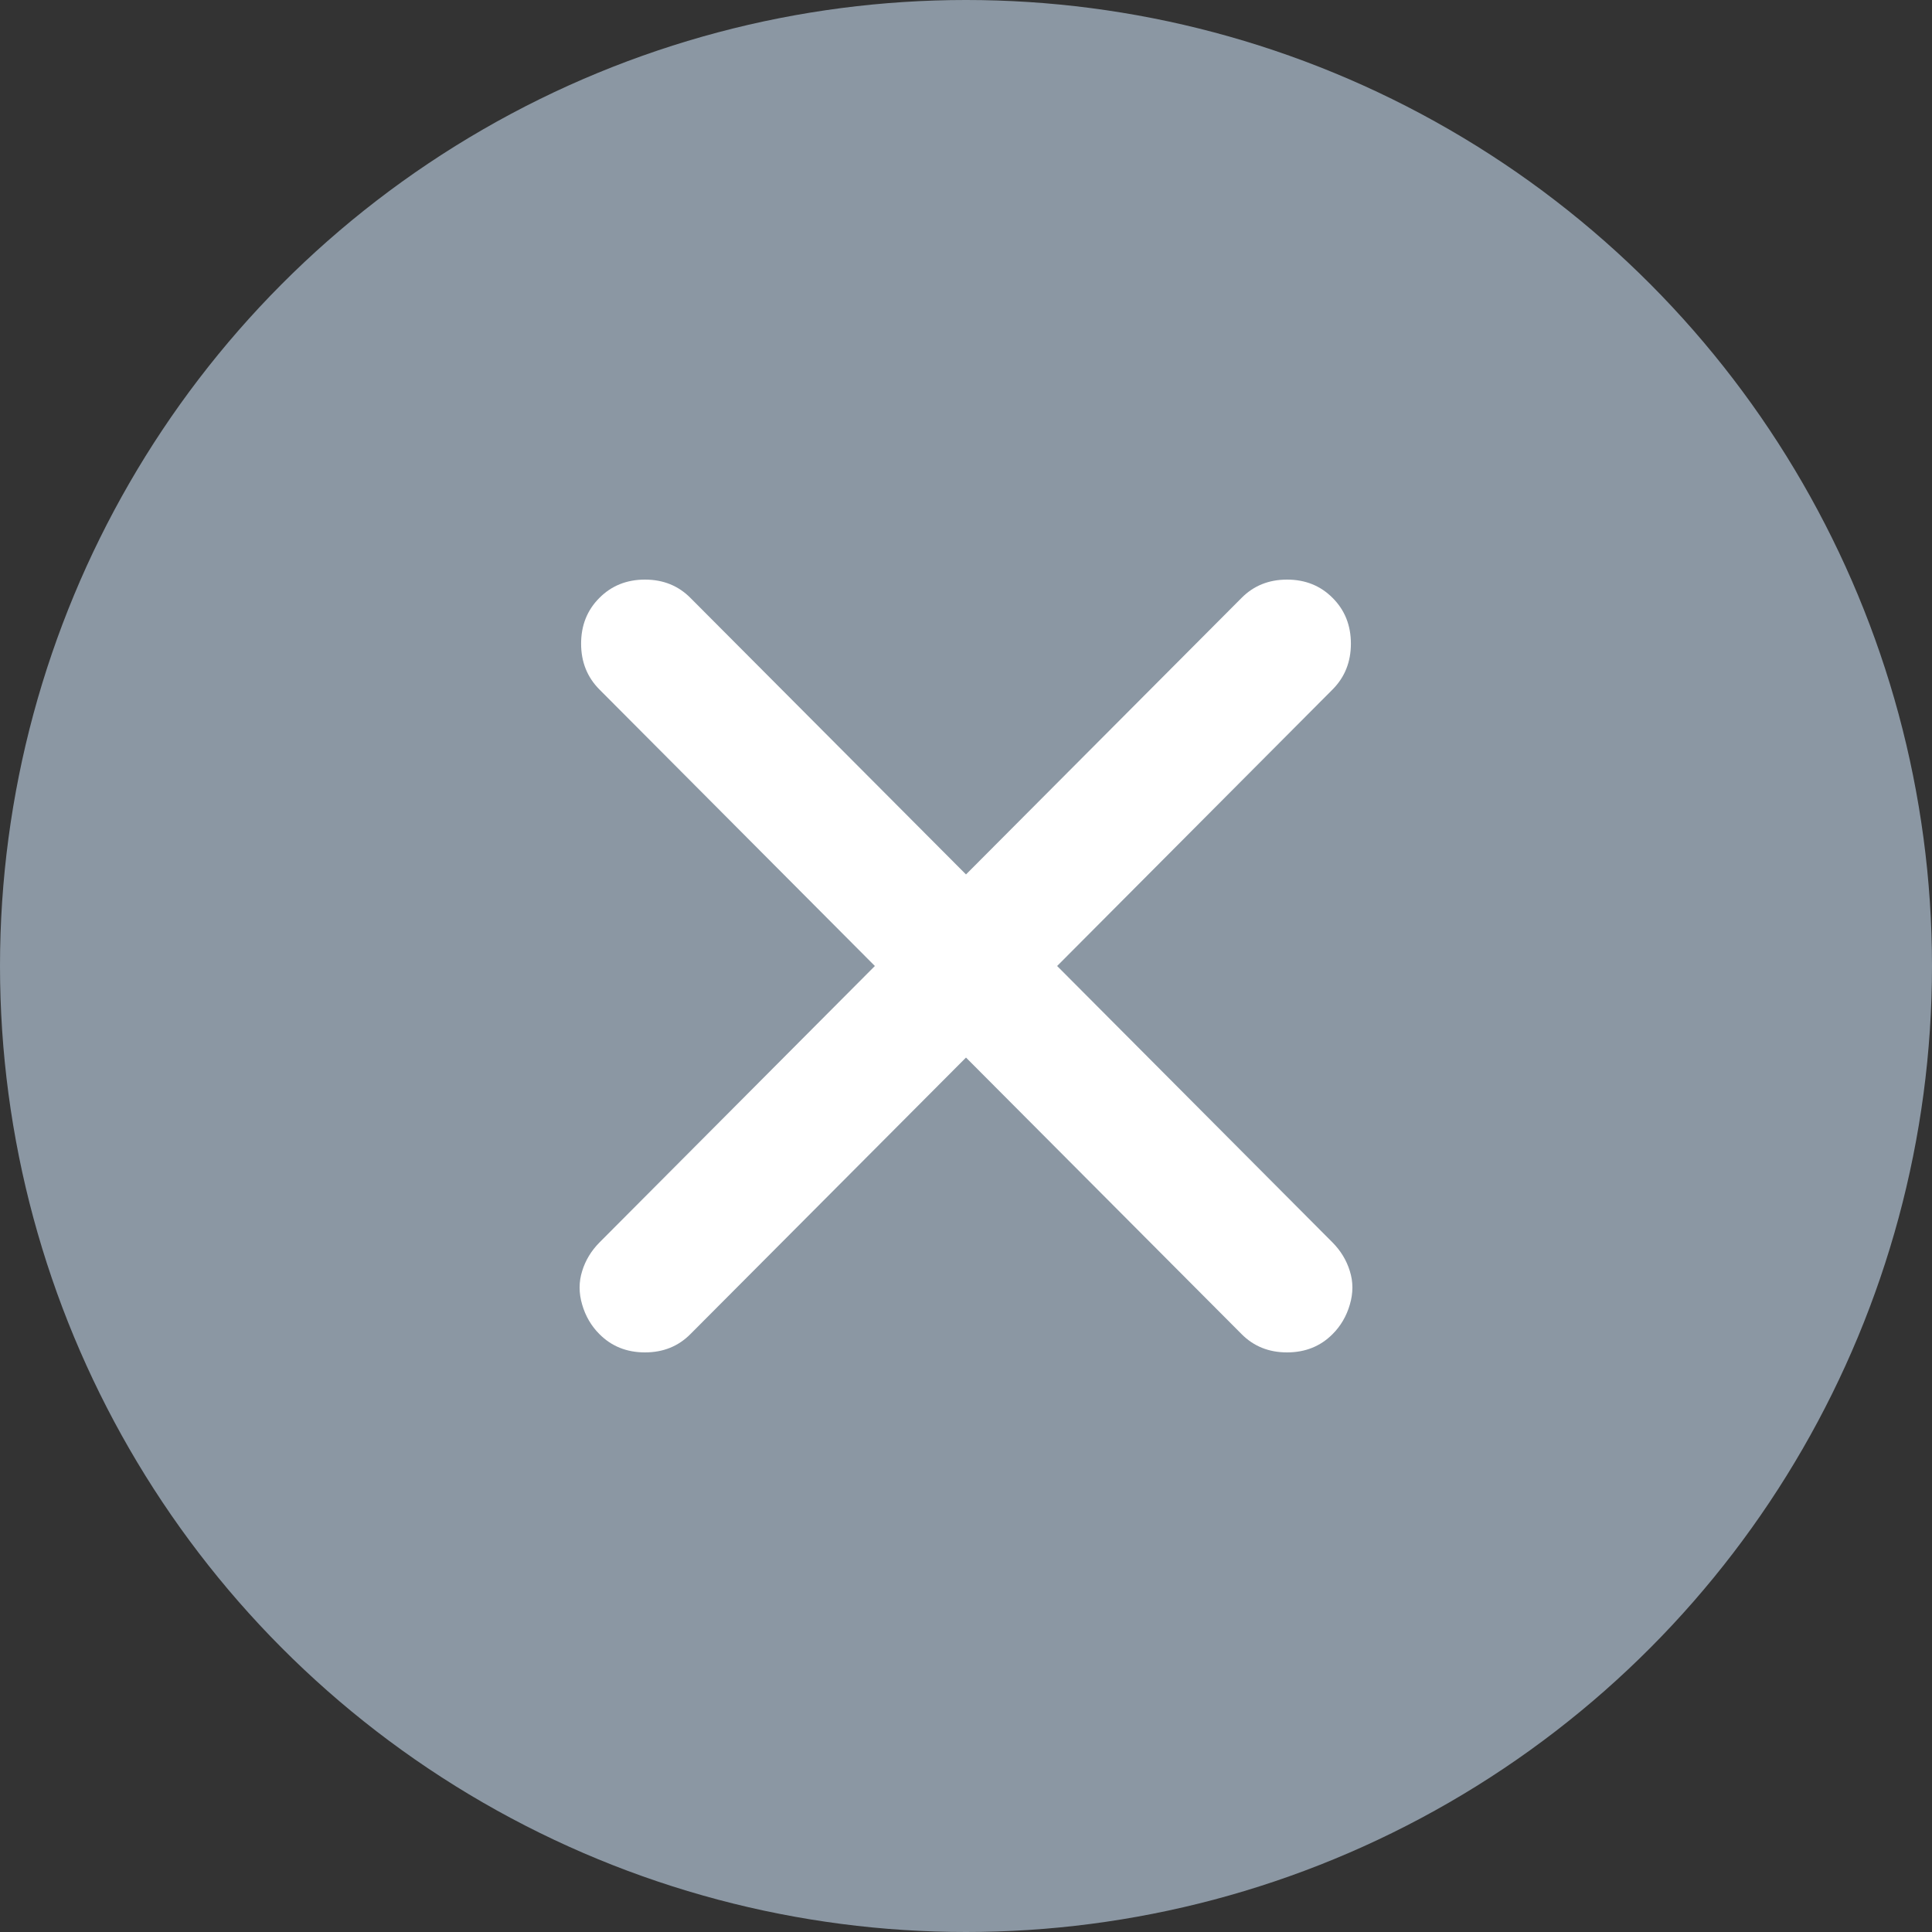 <?xml version="1.0" encoding="UTF-8"?>
<svg width="18px" height="18px" viewBox="0 0 18 18" version="1.1" xmlns="http://www.w3.org/2000/svg" xmlns:xlink="http://www.w3.org/1999/xlink">
    <rect x="0" y="0" width="18" height="18" fill="#333333" stroke="none"/>
    <!-- Generator: sketchtool 52.1 (67048) - http://www.bohemiancoding.com/sketch -->
    <title>2C9185F9-A566-4771-A72E-FE85F70E1510</title>
    <desc>Created with sketchtool.</desc>
    <g id="Tarifarios-2.0*" stroke="none" stroke-width="1" fill="none" fill-rule="evenodd">
        <g id="Tarifario-20" transform="translate(-494, -736)">
            <g id="Group-20" transform="translate(494, 736)">
                <circle id="Oval" fill="#8B97A3" cx="9" cy="9" r="9"></circle>
                <path d="M12.416,5.571 C12.303,5.457 12.161,5.4 11.991,5.4 C11.821,5.4 11.68,5.457 11.567,5.571 L9,8.147 L6.433,5.571 C6.32,5.457 6.179,5.4 6.009,5.4 C5.839,5.4 5.697,5.457 5.584,5.571 C5.471,5.684 5.414,5.826 5.414,5.997 C5.414,6.167 5.471,6.309 5.584,6.423 L8.151,9 L5.584,11.577 C5.509,11.653 5.455,11.741 5.424,11.842 C5.392,11.943 5.392,12.047 5.424,12.155 C5.455,12.262 5.509,12.354 5.584,12.429 C5.697,12.543 5.839,12.6 6.009,12.6 C6.179,12.6 6.32,12.543 6.433,12.429 L9,9.853 L11.567,12.429 C11.68,12.543 11.821,12.6 11.991,12.6 C12.161,12.6 12.303,12.543 12.416,12.429 C12.491,12.354 12.545,12.262 12.576,12.155 C12.608,12.047 12.608,11.943 12.576,11.842 C12.545,11.741 12.491,11.653 12.416,11.577 L9.849,9 L12.416,6.423 C12.529,6.309 12.586,6.167 12.586,5.997 C12.586,5.826 12.529,5.684 12.416,5.571 Z" id="Icon-Path" fill="#FFFFFF"></path>
            </g>
        </g>
    </g>
</svg>